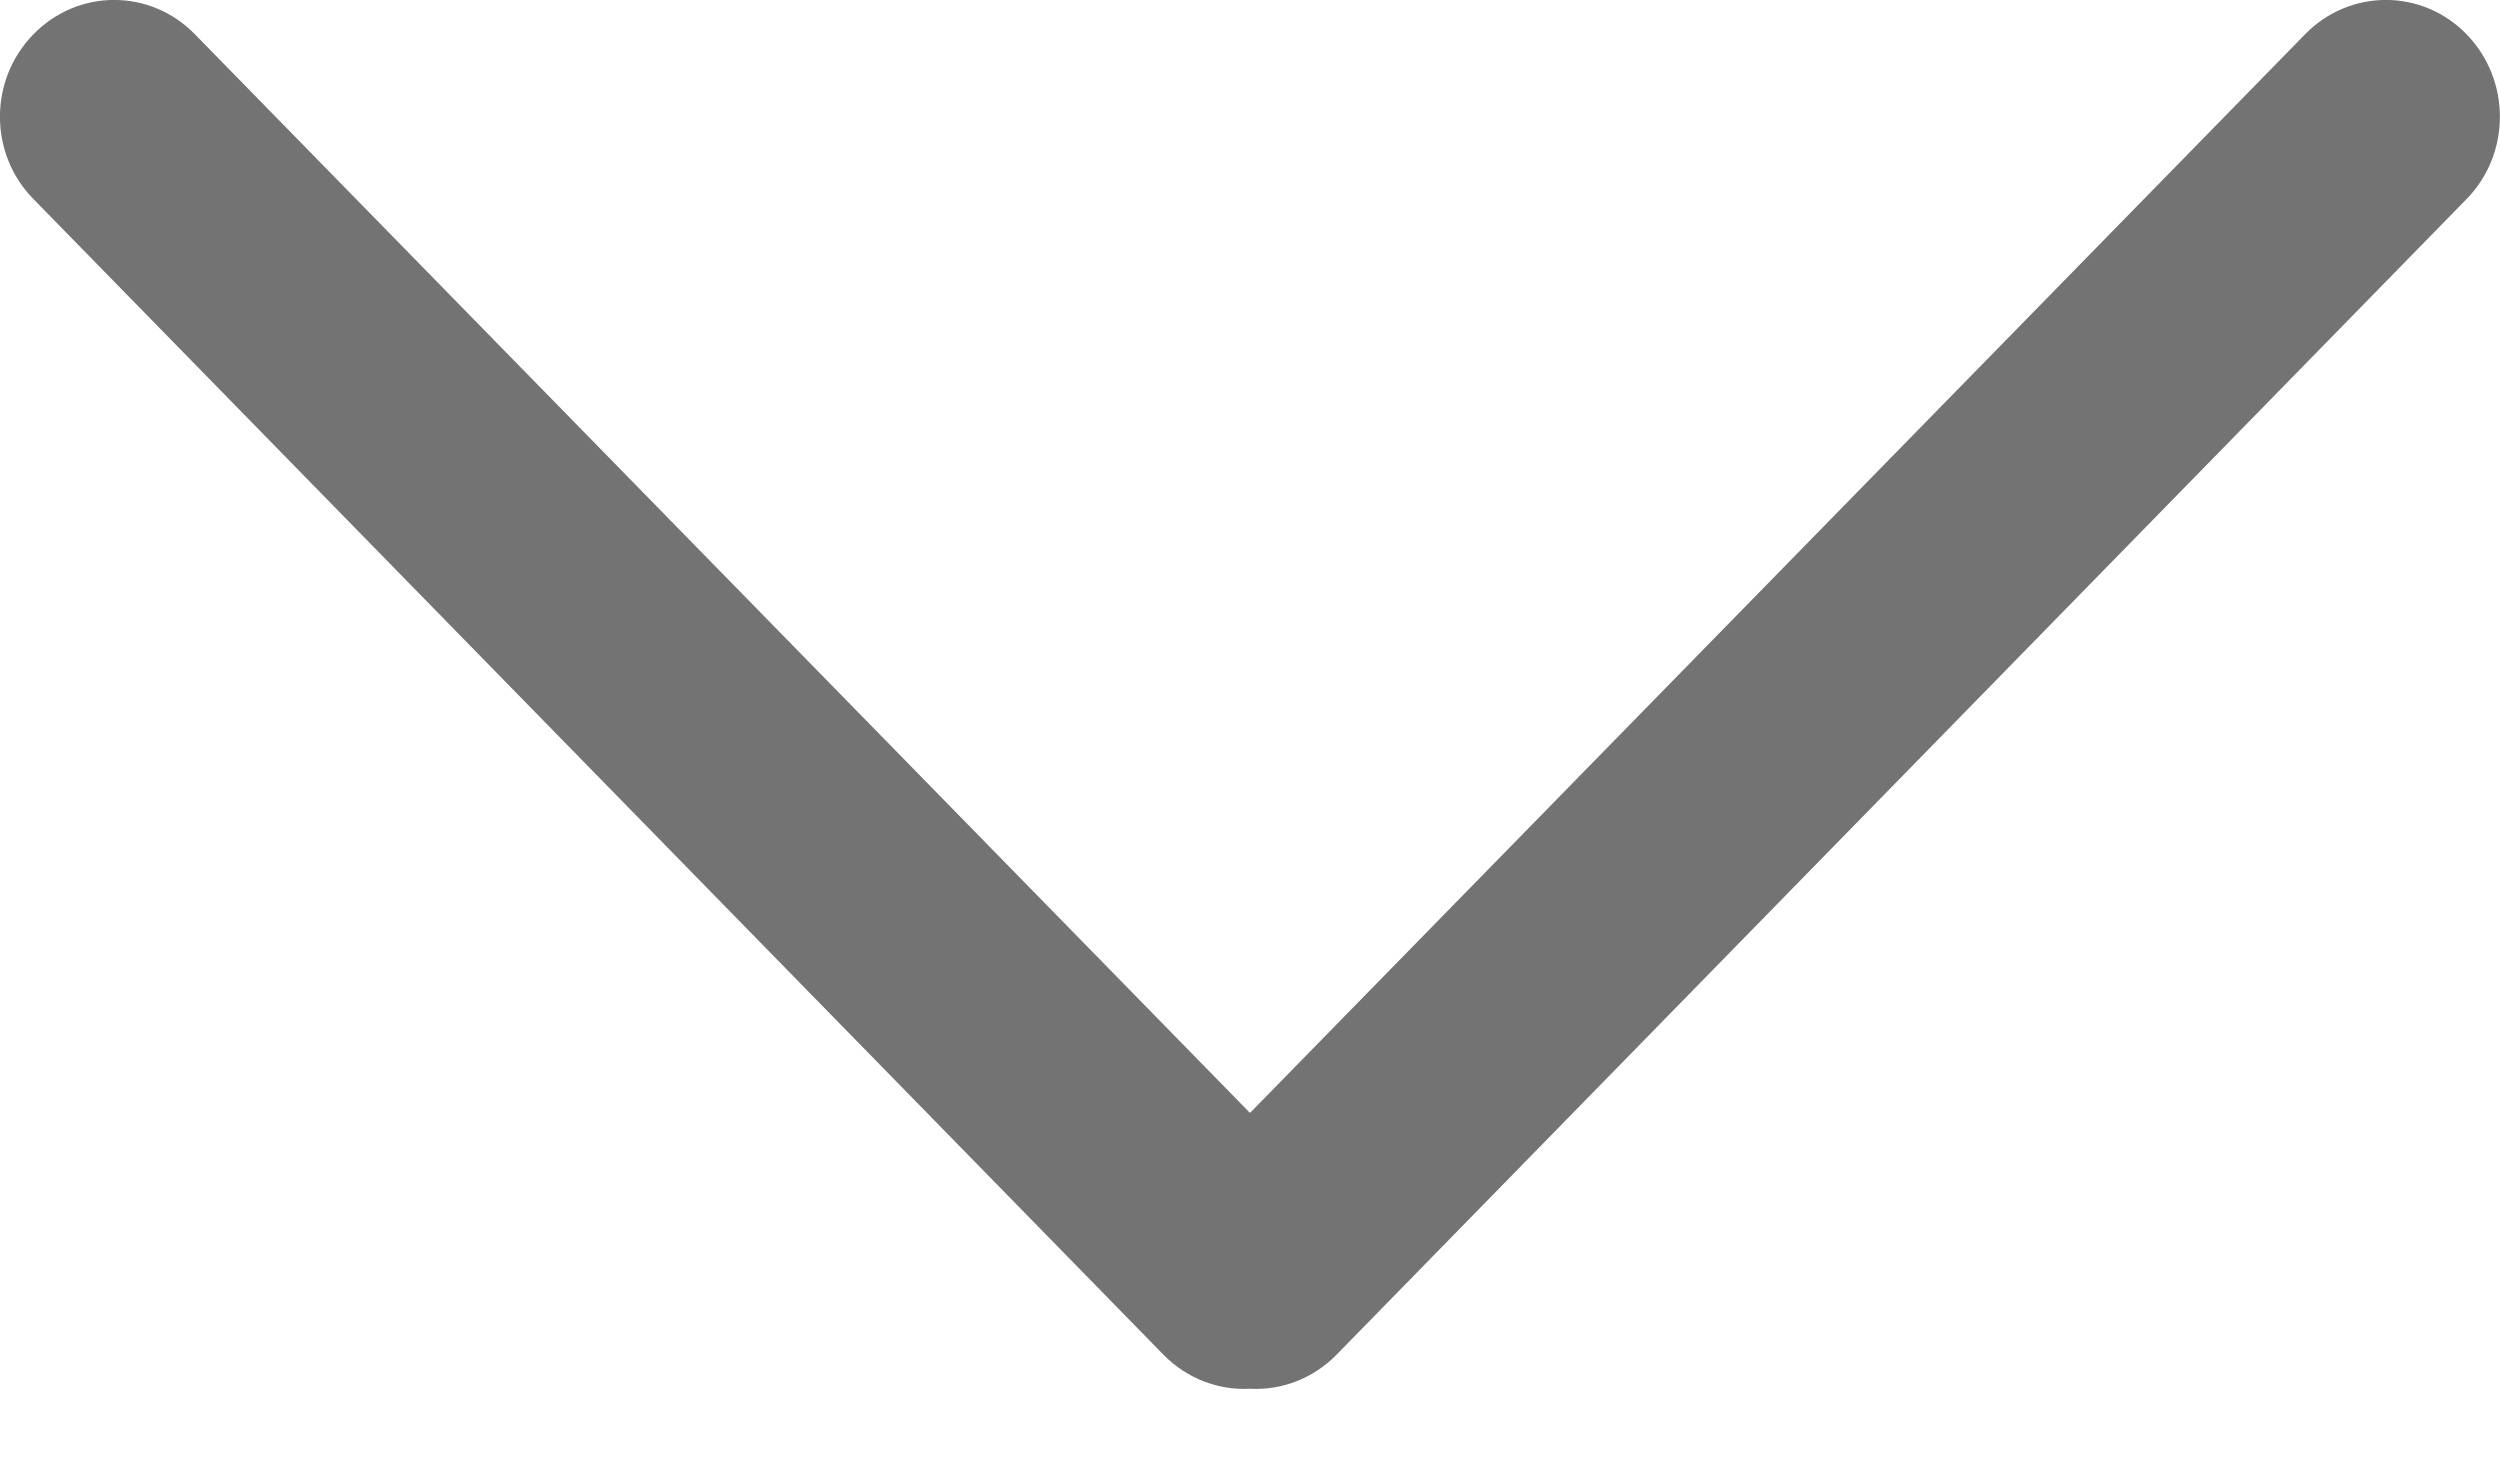 <svg width="12" height="7" viewBox="0 0 12 7" fill="none" xmlns="http://www.w3.org/2000/svg">
<path d="M0.161 0.164C-0.054 0.383 -0.054 0.738 0.161 0.956L5.585 6.503C5.699 6.619 5.851 6.674 6 6.666C6.149 6.674 6.301 6.619 6.415 6.503L11.839 0.956C12.053 0.738 12.053 0.383 11.839 0.164C11.626 -0.055 11.279 -0.055 11.065 0.164L6 5.342L0.935 0.164C0.721 -0.055 0.375 -0.055 0.161 0.164Z" fill="#737373"/>
</svg>
